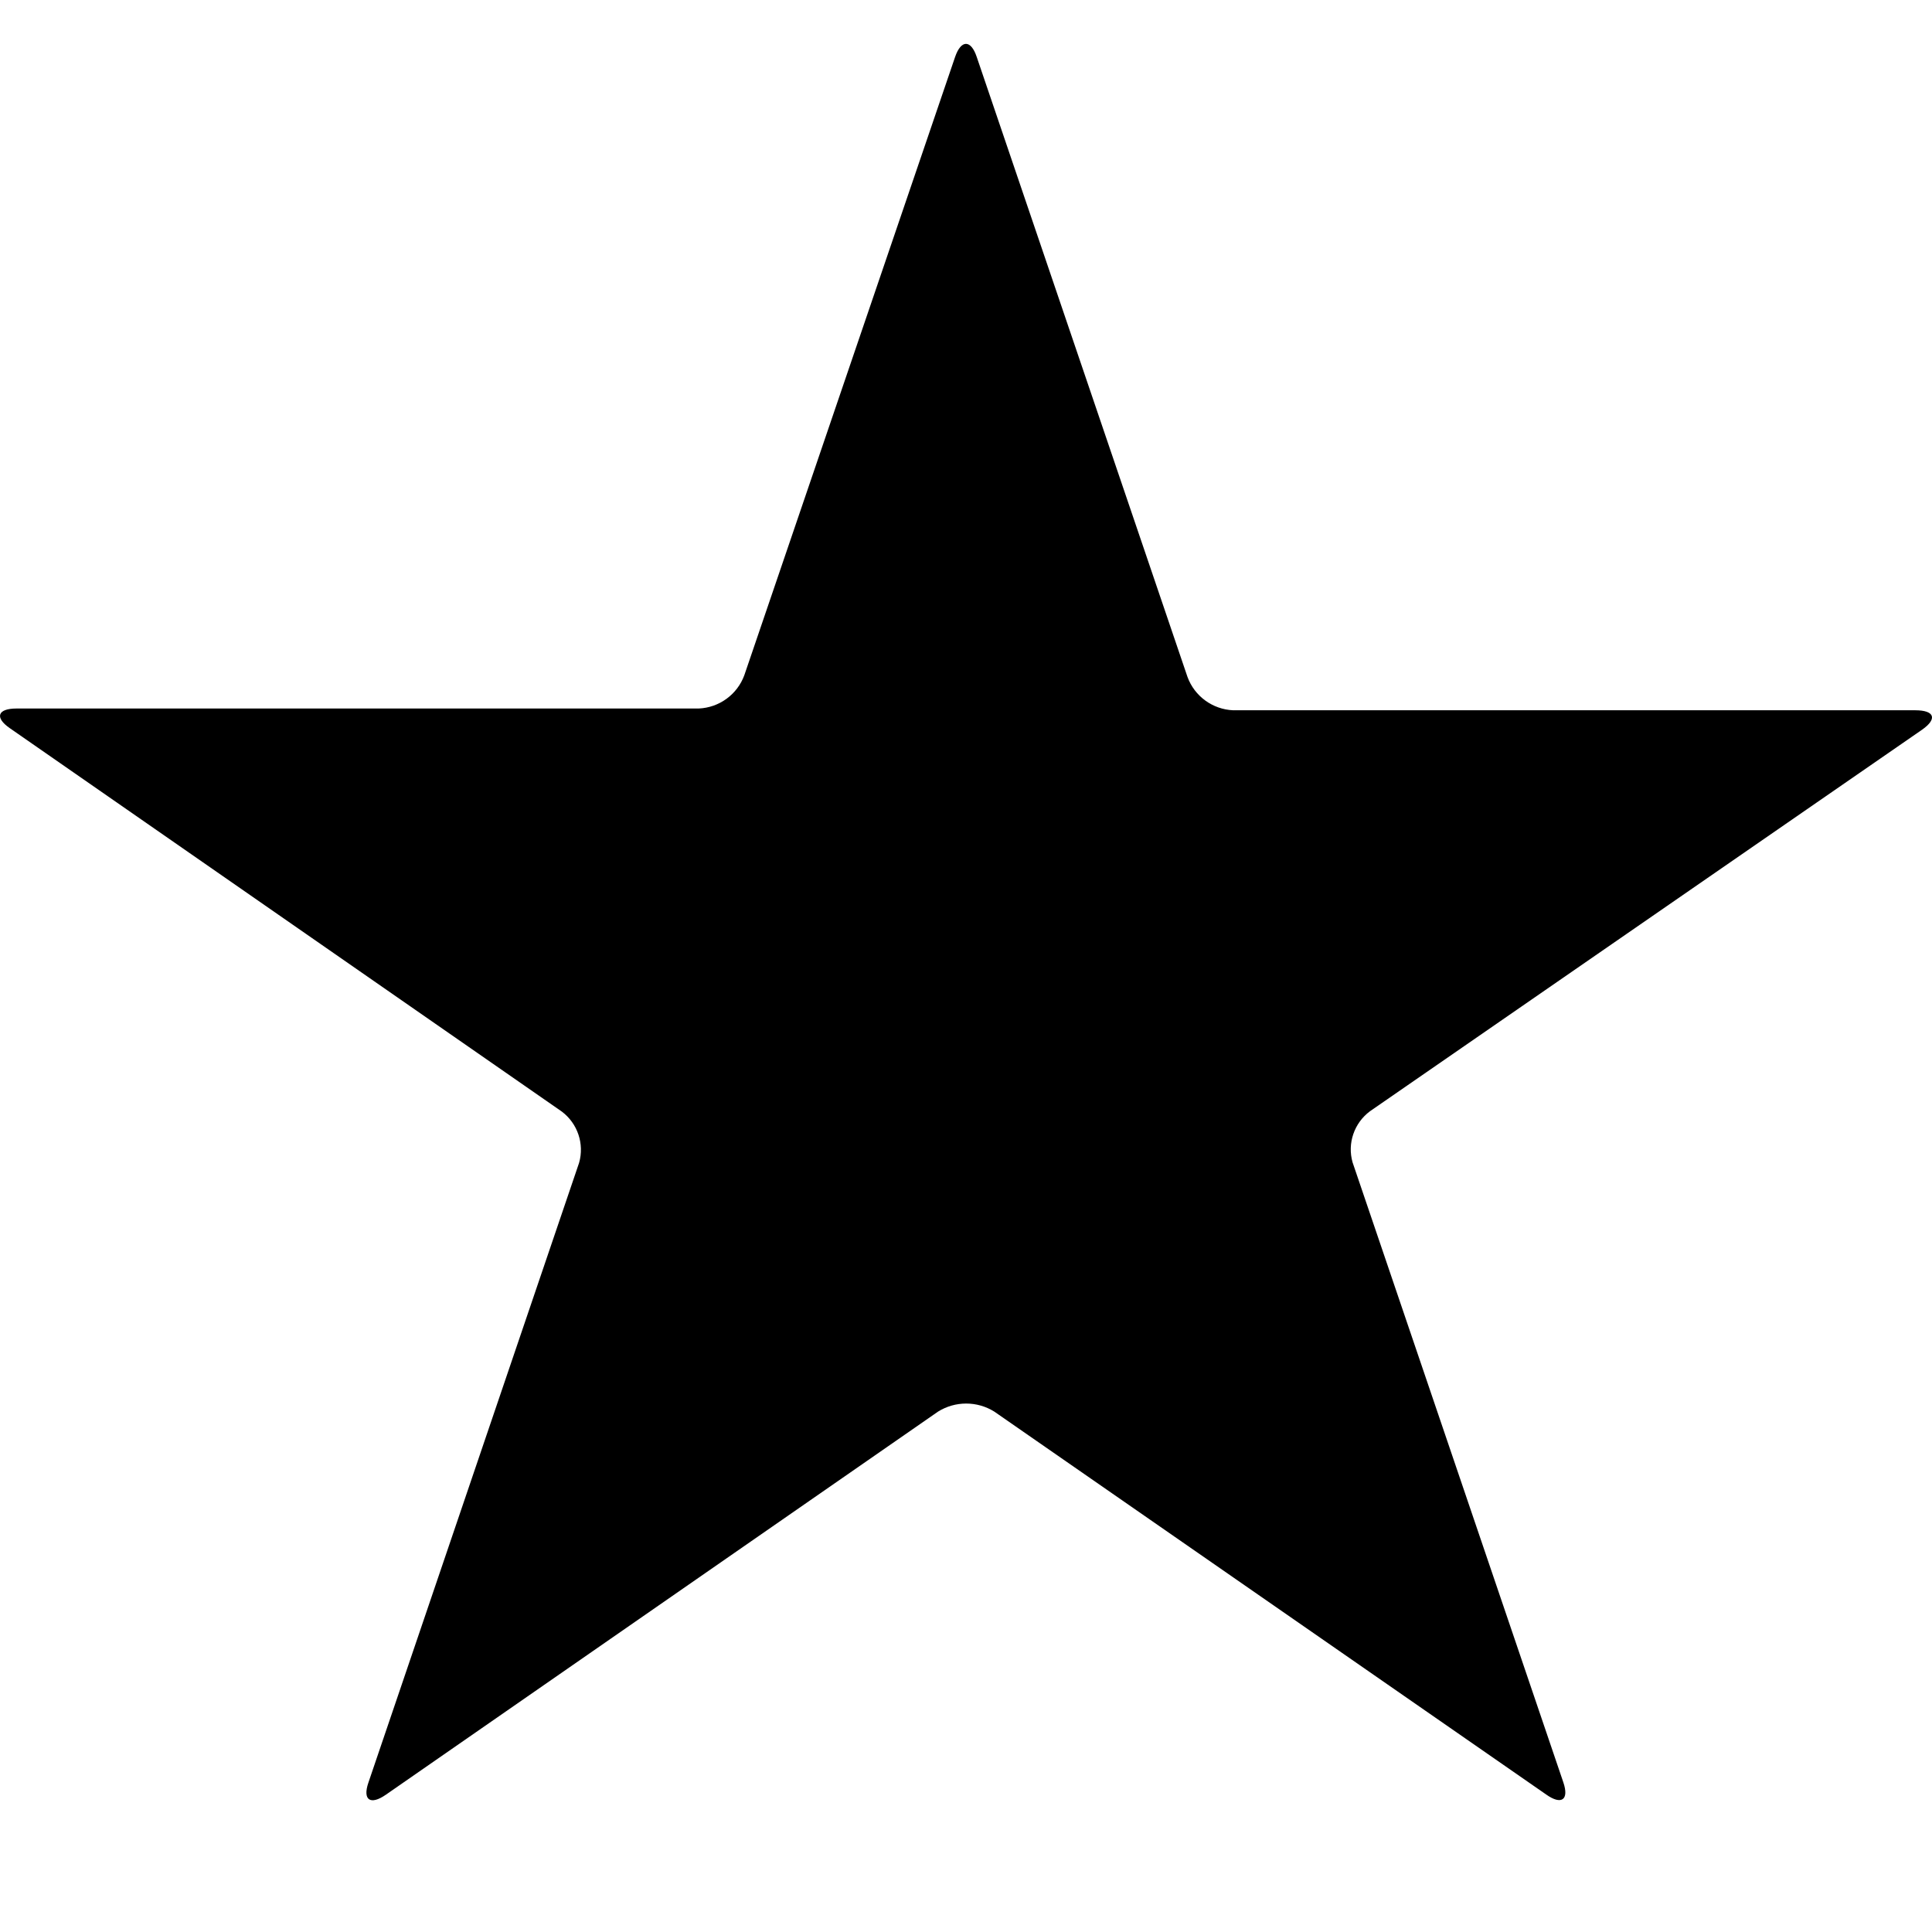 <?xml version="1.0" encoding="UTF-8"?>
<svg width="11px" height="11px" viewBox="0 0 11 11" version="1.1" xmlns="http://www.w3.org/2000/svg" xmlns:xlink="http://www.w3.org/1999/xlink">
    <!-- Generator: Sketch 54 (76480) - https://sketchapp.com -->
    <title>Slice 1</title>
    <desc>Created with Sketch.</desc>
    <g id="Page-1" stroke="none" stroke-width="1" fill="none" fill-rule="evenodd">
        <g id="star" fill="#000000" fill-rule="nonzero">
            <path d="M5.438,0.324 C5.472,0.225 5.528,0.225 5.561,0.324 L6.761,3.854 C6.801,3.964 6.904,4.039 7.021,4.044 L10.905,4.044 C11.015,4.044 11.032,4.093 10.943,4.155 L7.8,6.327 C7.71,6.394 7.67,6.51 7.701,6.618 L8.901,10.148 C8.935,10.248 8.89,10.279 8.803,10.217 L5.661,8.037 C5.563,7.976 5.439,7.976 5.341,8.037 L2.196,10.219 C2.109,10.279 2.064,10.249 2.097,10.151 L3.297,6.621 C3.328,6.513 3.289,6.397 3.199,6.329 L0.056,4.146 C-0.031,4.086 -0.015,4.034 0.094,4.034 L3.978,4.034 C4.095,4.029 4.198,3.954 4.238,3.844 L5.438,0.324 Z" id="Path"></path>
        </g>
    </g>
</svg>